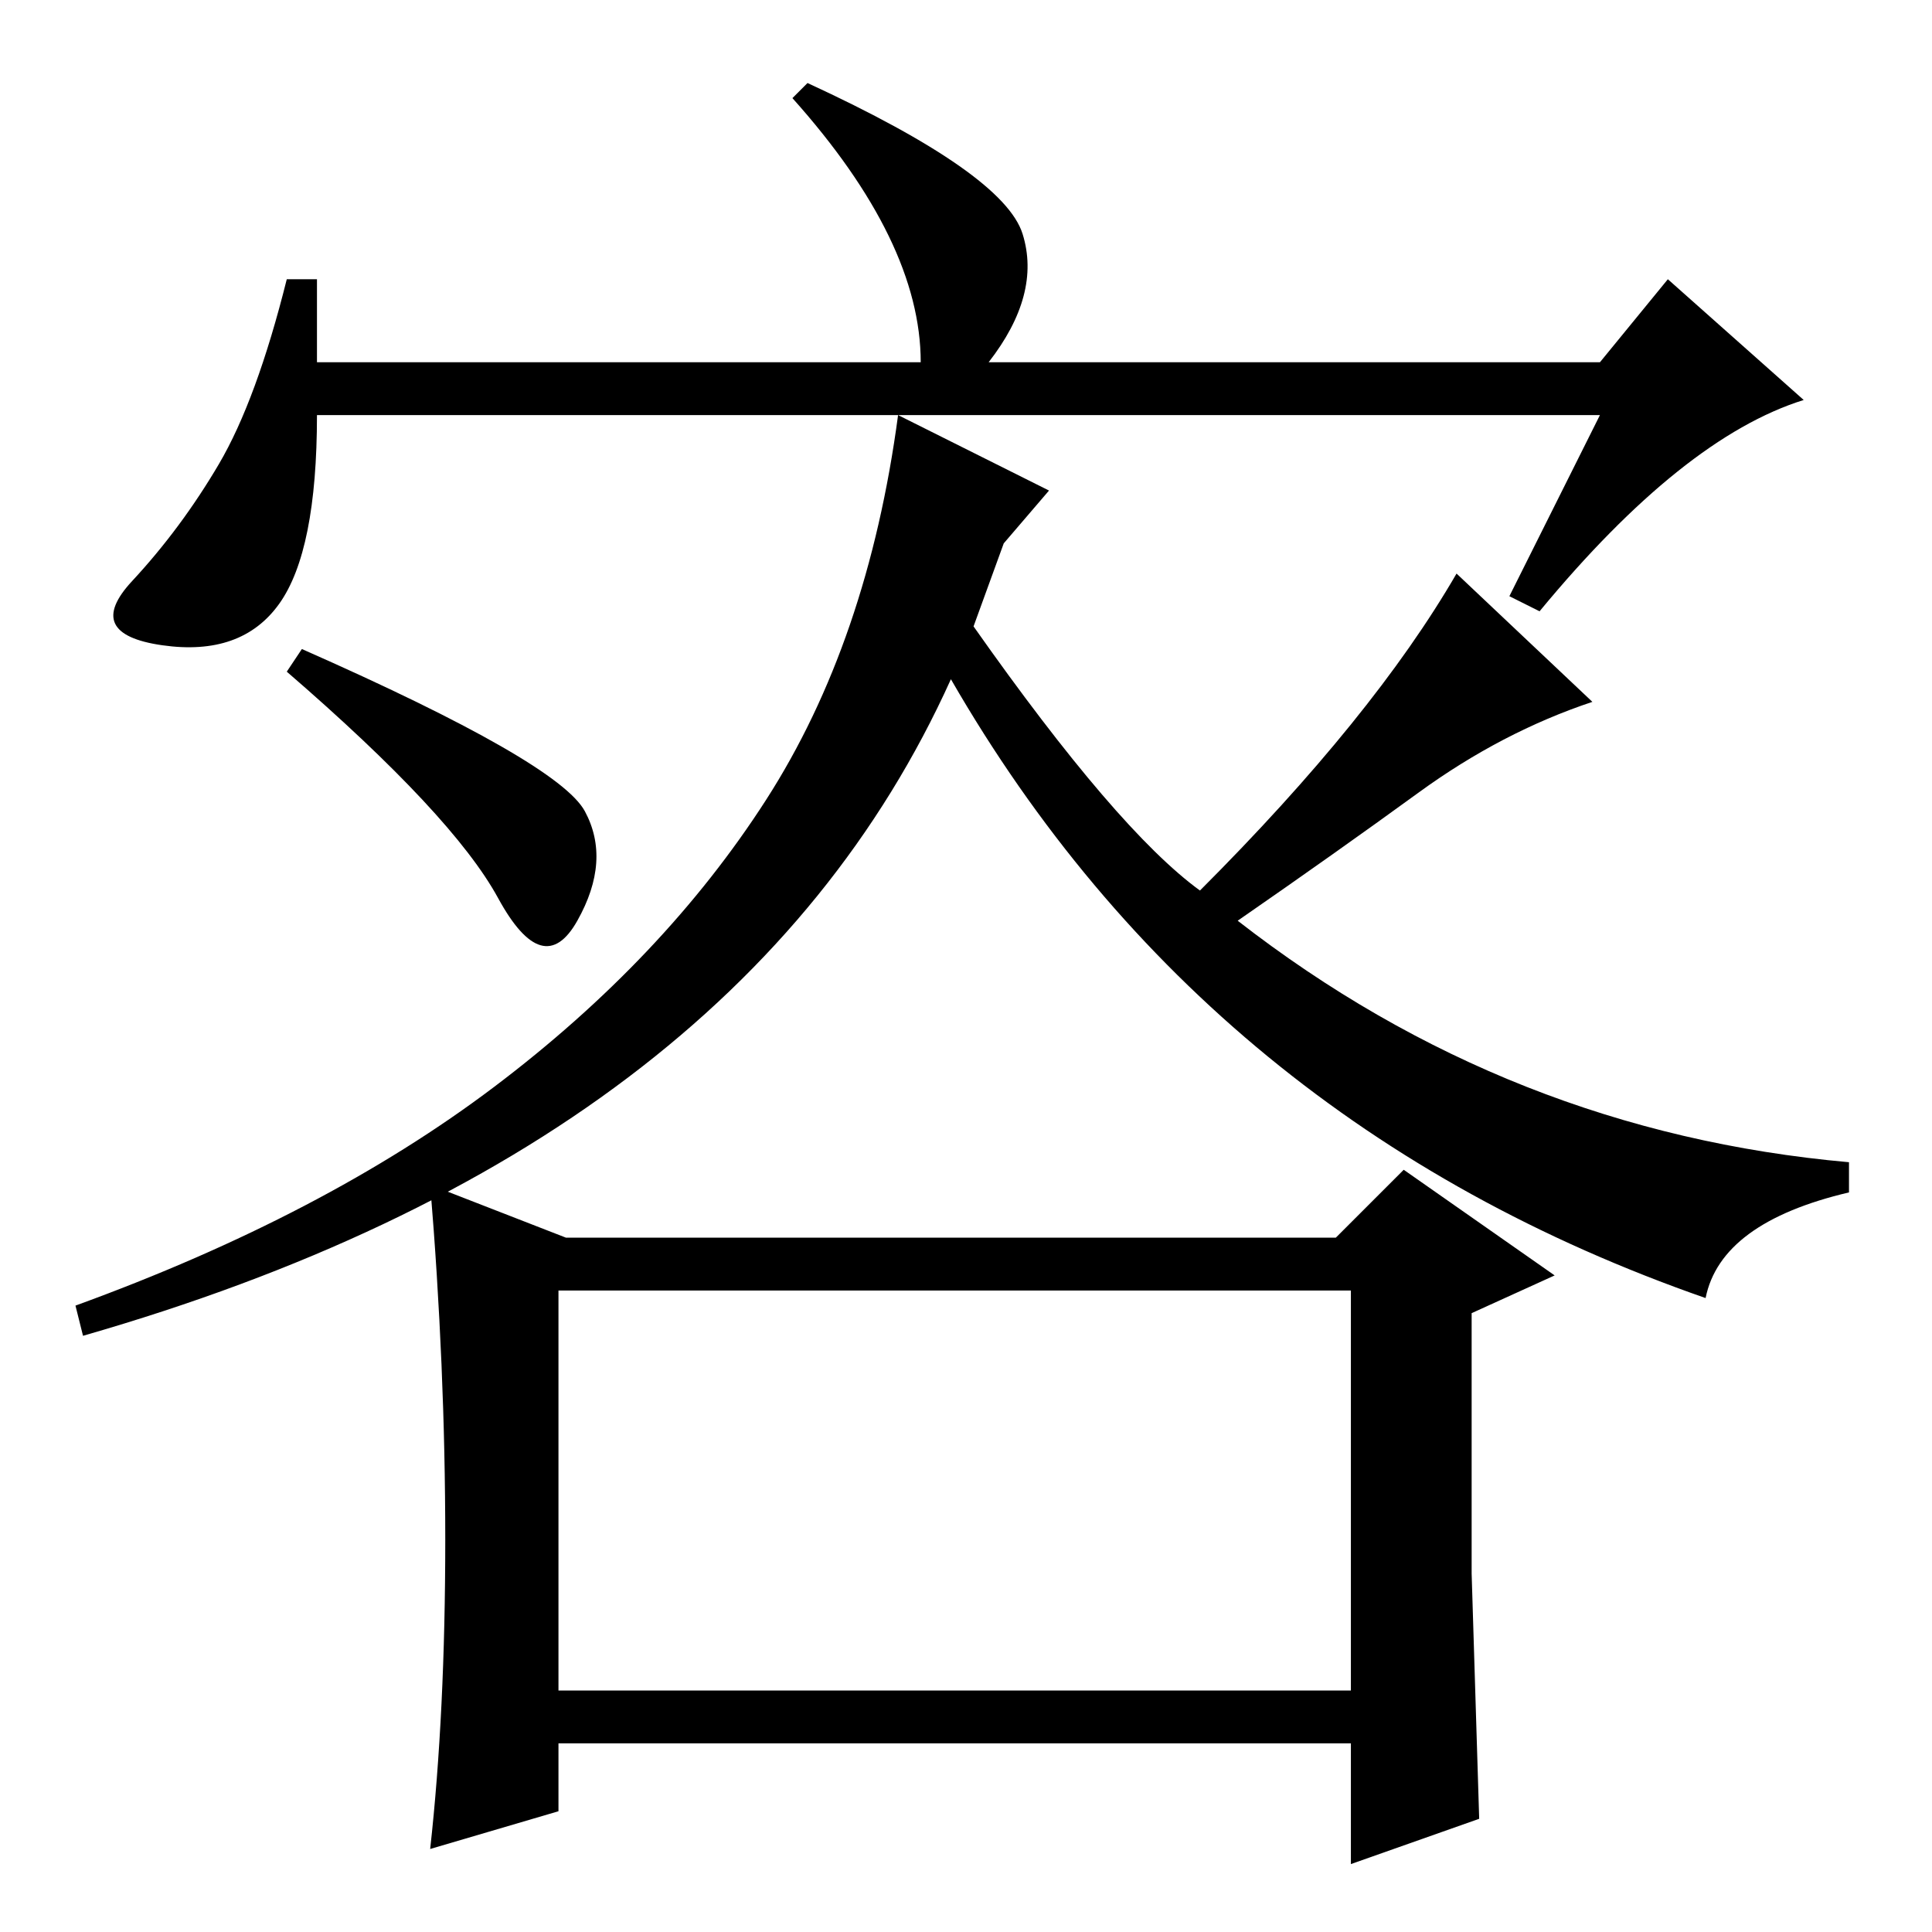 <?xml version="1.0" standalone="no"?>
<!DOCTYPE svg PUBLIC "-//W3C//DTD SVG 1.1//EN" "http://www.w3.org/Graphics/SVG/1.1/DTD/svg11.dtd" >
<svg xmlns="http://www.w3.org/2000/svg" xmlns:xlink="http://www.w3.org/1999/xlink" version="1.1" viewBox="0 -36 256 256">
  <g transform="matrix(1 0 0 -1 0 220)">
   <path fill="currentColor"
d="M212 201h-170q0 -18 -5 -25t-15.5 -5.5t-4 8.5t11.5 15.5t9 24.5h4v-11h80q0 16 -17 35l2 2q26 -12 28.5 -20t-4.5 -17h81l9 11l18 -16q-16 -5 -35 -28l-4 2zM188 151q-11 -8 -24 -17q36 -28 81 -32v-4q-17 -4 -19 -14q-66 23 -100 82q-28 -62 -115 -87l-1 4
q33 12 55.5 29t36 38t17.5 51l20 -10l-6 -7l-4 -11q19 -27 30 -35q23 23 34 42l18 -17q-12 -4 -23 -12zM59 52q0 23 -2 47l18 -7h102l9 9l20 -14l-11 -5v-34.5t1 -32.5l-17 -6v16h-105v-9l-17 -5q2 18 2 41zM74 32h105v53h-105v-53zM40 170q34 -15 37.5 -21.5t-1 -14.5
t-10.5 3t-28 30z" />
  </g>

</svg>
